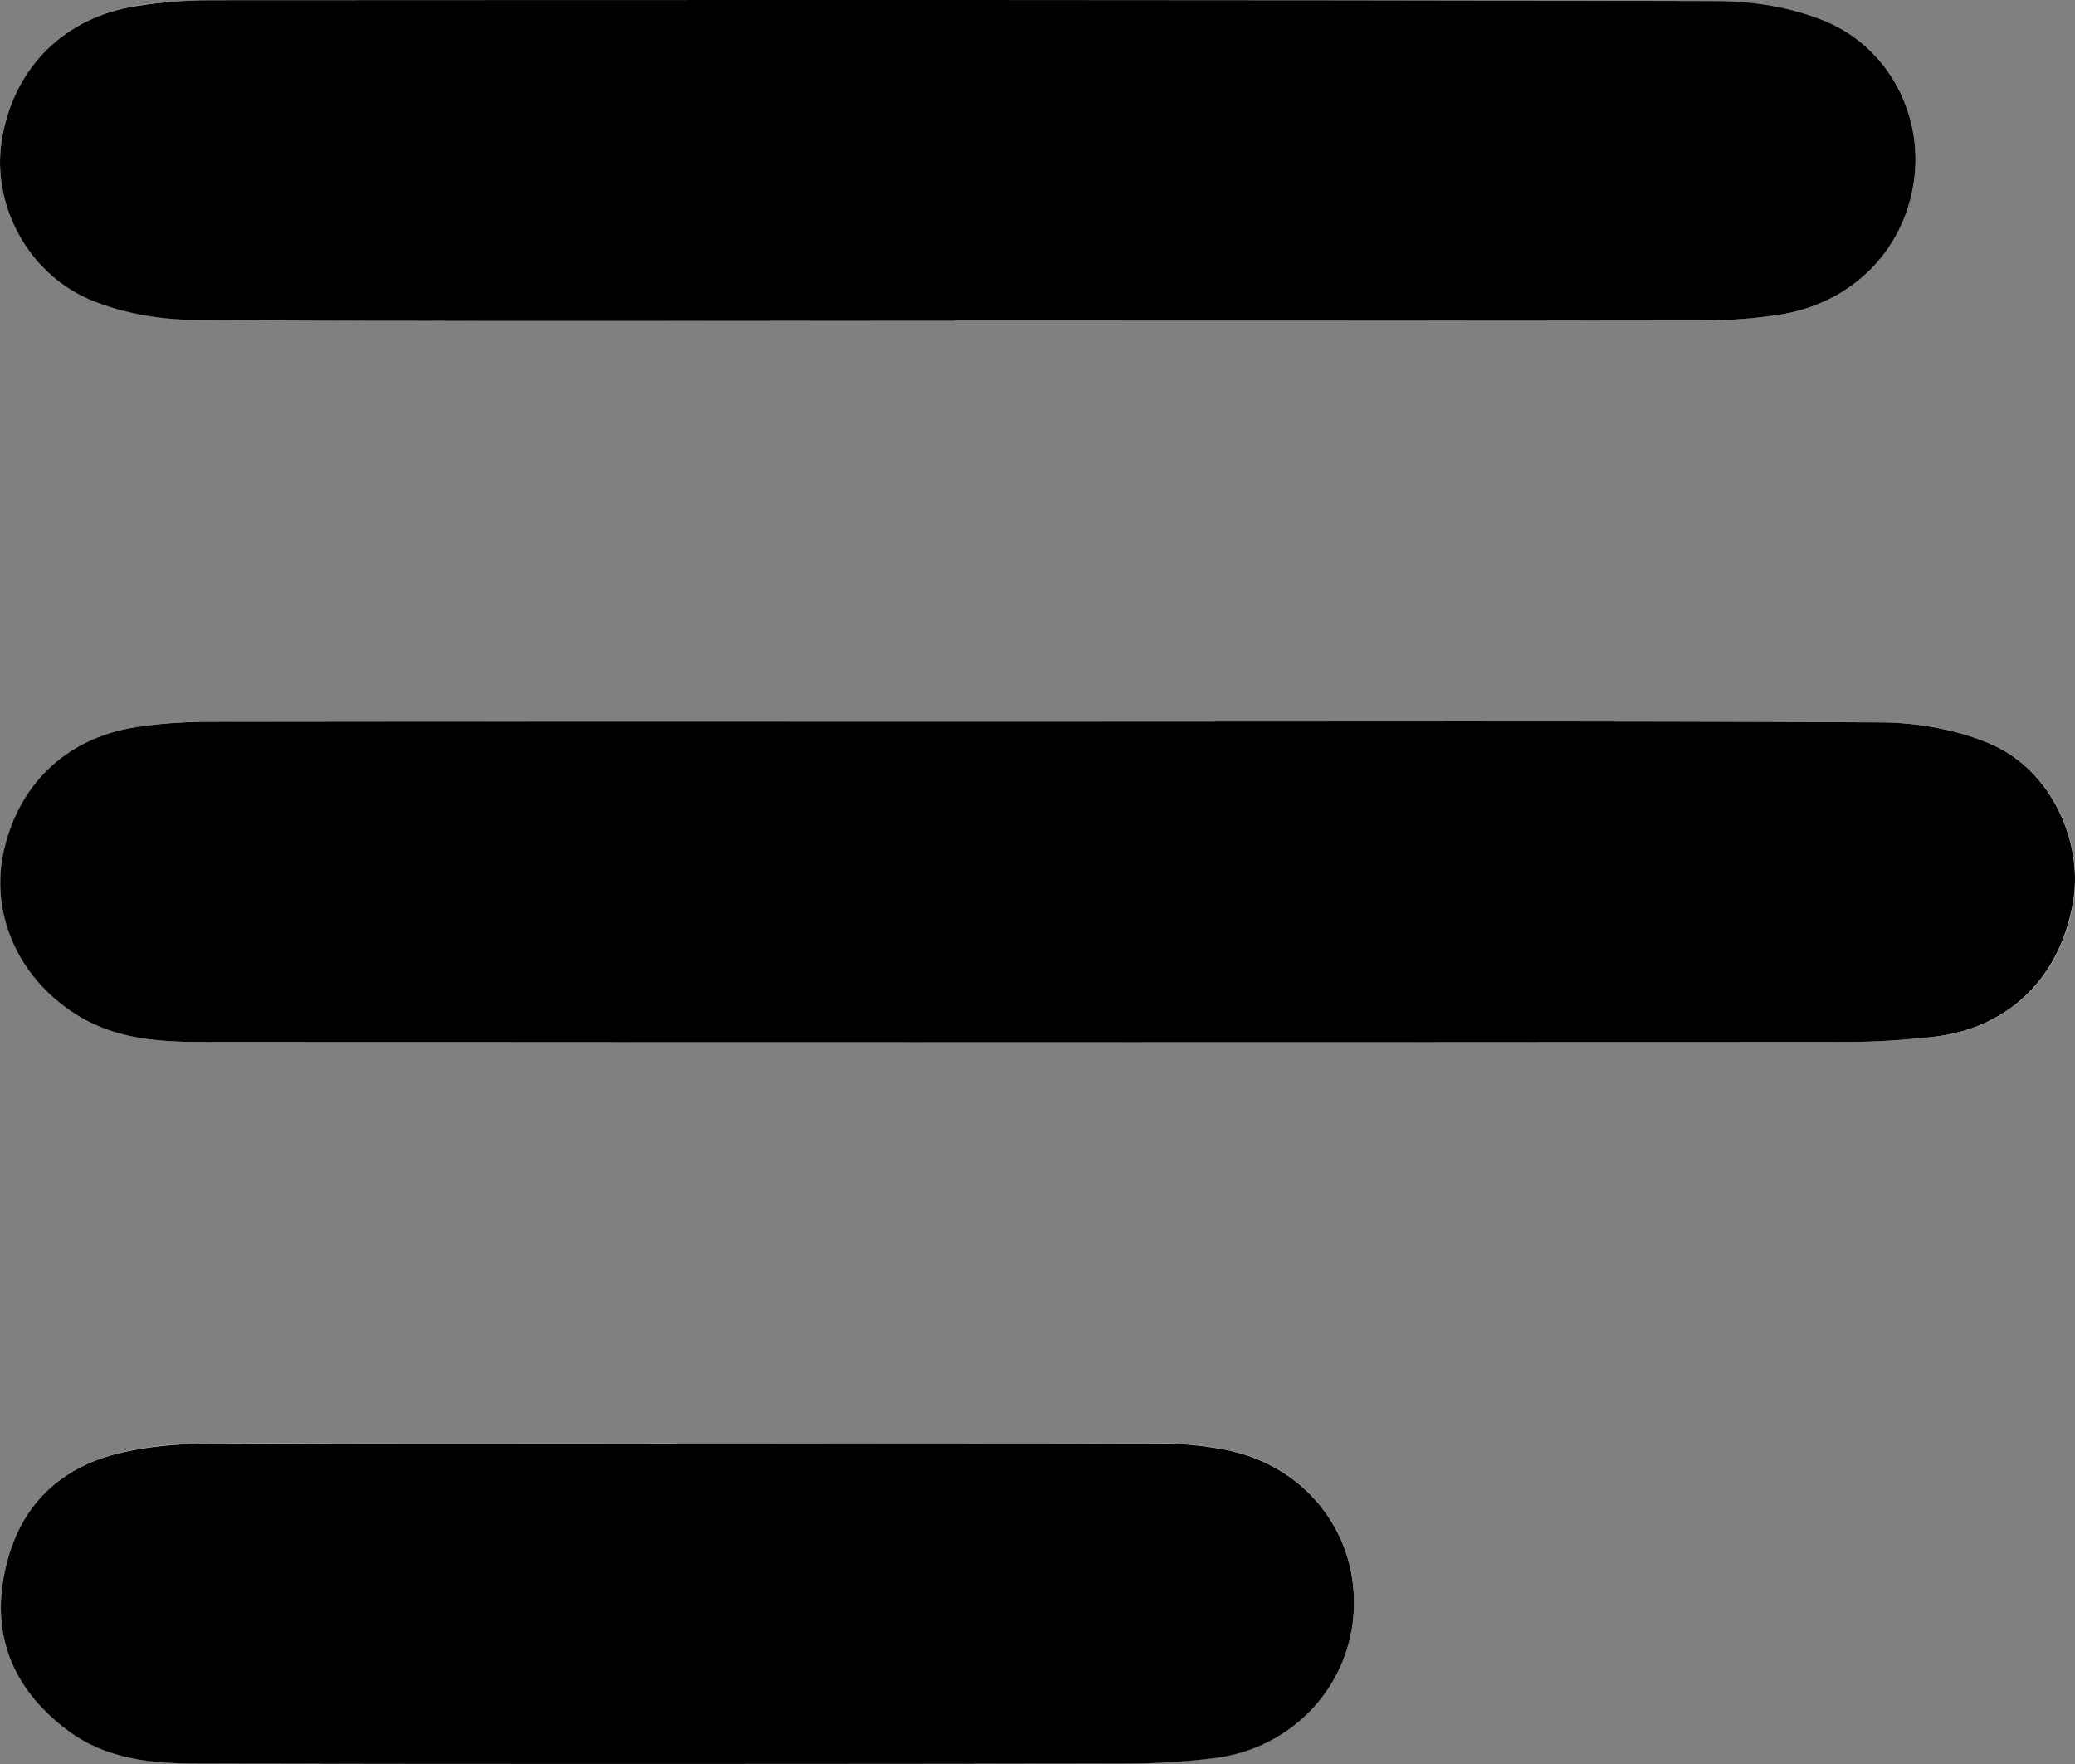 <?xml version="1.0" encoding="UTF-8"?>
<svg id="Capa_2" data-name="Capa 2" xmlns="http://www.w3.org/2000/svg" viewBox="0 0 102.73 87.33">
  <rect x="0" y="0" width="102.73" height="87.33" fill="#808080" stroke="none"/>
  <defs>
    <style>
      .cls-1 {
        fill: #fff;
      }
    </style>
  </defs>
  <g id="Capa_1-2" data-name="Capa 1">
    <g id="sx7oXg">
      <g>
        <path class="cls-1" d="m51.46,35.72c-13.77,0-27.53,0-41.3.01-1.15,0-2.32.09-3.45.27-3.47.54-5.89,2.92-6.56,6.36-.6,3.08.89,6.23,3.81,7.97,1.84,1.1,3.92,1.25,5.99,1.25,27.16.02,54.32.02,81.49,0,1.44,0,2.89-.1,4.32-.26,3.73-.42,6.33-2.95,6.91-6.85.41-2.71-.99-6.37-4.24-7.7-1.63-.67-3.52-1-5.29-1.01-13.89-.08-27.78-.04-41.67-.04Zm-4.19-19.85c12.4,0,24.79,0,37.19-.01,1.19,0,2.4-.1,3.57-.27,3.56-.53,6.16-3.09,6.71-6.51.52-3.26-1.14-6.67-4.32-8.01-1.66-.7-3.6-1.02-5.41-1.02C60.14-.02,35.26,0,10.39.01c-1.19,0-2.4.1-3.58.27C3.2.82.66,3.36.09,6.92c-.5,3.12,1.2,6.54,4.34,7.89,1.61.7,3.51,1.01,5.29,1.02,12.52.08,25.04.04,37.56.04Zm-13.75,55.57c-7.85,0-15.7-.02-23.55.02-1.31,0-2.65.14-3.92.43-3.27.74-5.25,2.87-5.86,6.13-.59,3.19.62,5.74,3.19,7.65,1.9,1.41,4.14,1.62,6.37,1.62,15.33.04,30.66.03,45.99,0,1.44,0,2.89-.1,4.32-.26,3.94-.46,6.86-3.61,6.97-7.46.12-3.84-2.5-7.08-6.39-7.82-1.09-.21-2.21-.31-3.32-.31-7.93-.03-15.87-.01-23.8-.01Z"/>
        <path d="m51.46,35.72c13.89,0,27.78-.04,41.67.04,1.77.01,3.66.34,5.29,1.01,3.25,1.33,4.65,5,4.24,7.7-.59,3.9-3.19,6.42-6.91,6.85-1.43.16-2.88.26-4.32.26-27.16.02-54.32.02-81.49,0-2.07,0-4.15-.15-5.99-1.25-2.92-1.74-4.4-4.89-3.81-7.97.67-3.44,3.09-5.82,6.56-6.36,1.14-.18,2.3-.26,3.45-.27,13.77-.02,27.53-.01,41.3-.01Z"/>
        <path d="m47.27,15.88c-12.52,0-25.04.04-37.56-.04-1.77-.01-3.67-.33-5.29-1.02C1.29,13.46-.42,10.04.09,6.92.66,3.36,3.2.82,6.81.29,7.99.11,9.2.01,10.39.01,35.26,0,60.14-.02,85.01.05c1.81,0,3.75.32,5.41,1.02,3.18,1.35,4.84,4.76,4.32,8.01-.54,3.42-3.14,5.98-6.71,6.51-1.18.18-2.38.27-3.57.27-12.4.02-24.79.01-37.19.01Z"/>
        <path d="m33.52,71.44c7.93,0,15.87-.01,23.8.01,1.11,0,2.23.1,3.32.31,3.89.74,6.51,3.98,6.39,7.82-.12,3.85-3.03,7-6.97,7.46-1.43.17-2.88.26-4.32.26-15.33.02-30.66.03-45.99,0-2.23,0-4.47-.21-6.37-1.62-2.58-1.92-3.78-4.47-3.19-7.65.6-3.26,2.58-5.39,5.86-6.13,1.28-.29,2.61-.42,3.92-.43,7.85-.04,15.7-.02,23.55-.02Z"/>
      </g>
    </g>
  </g>
</svg>